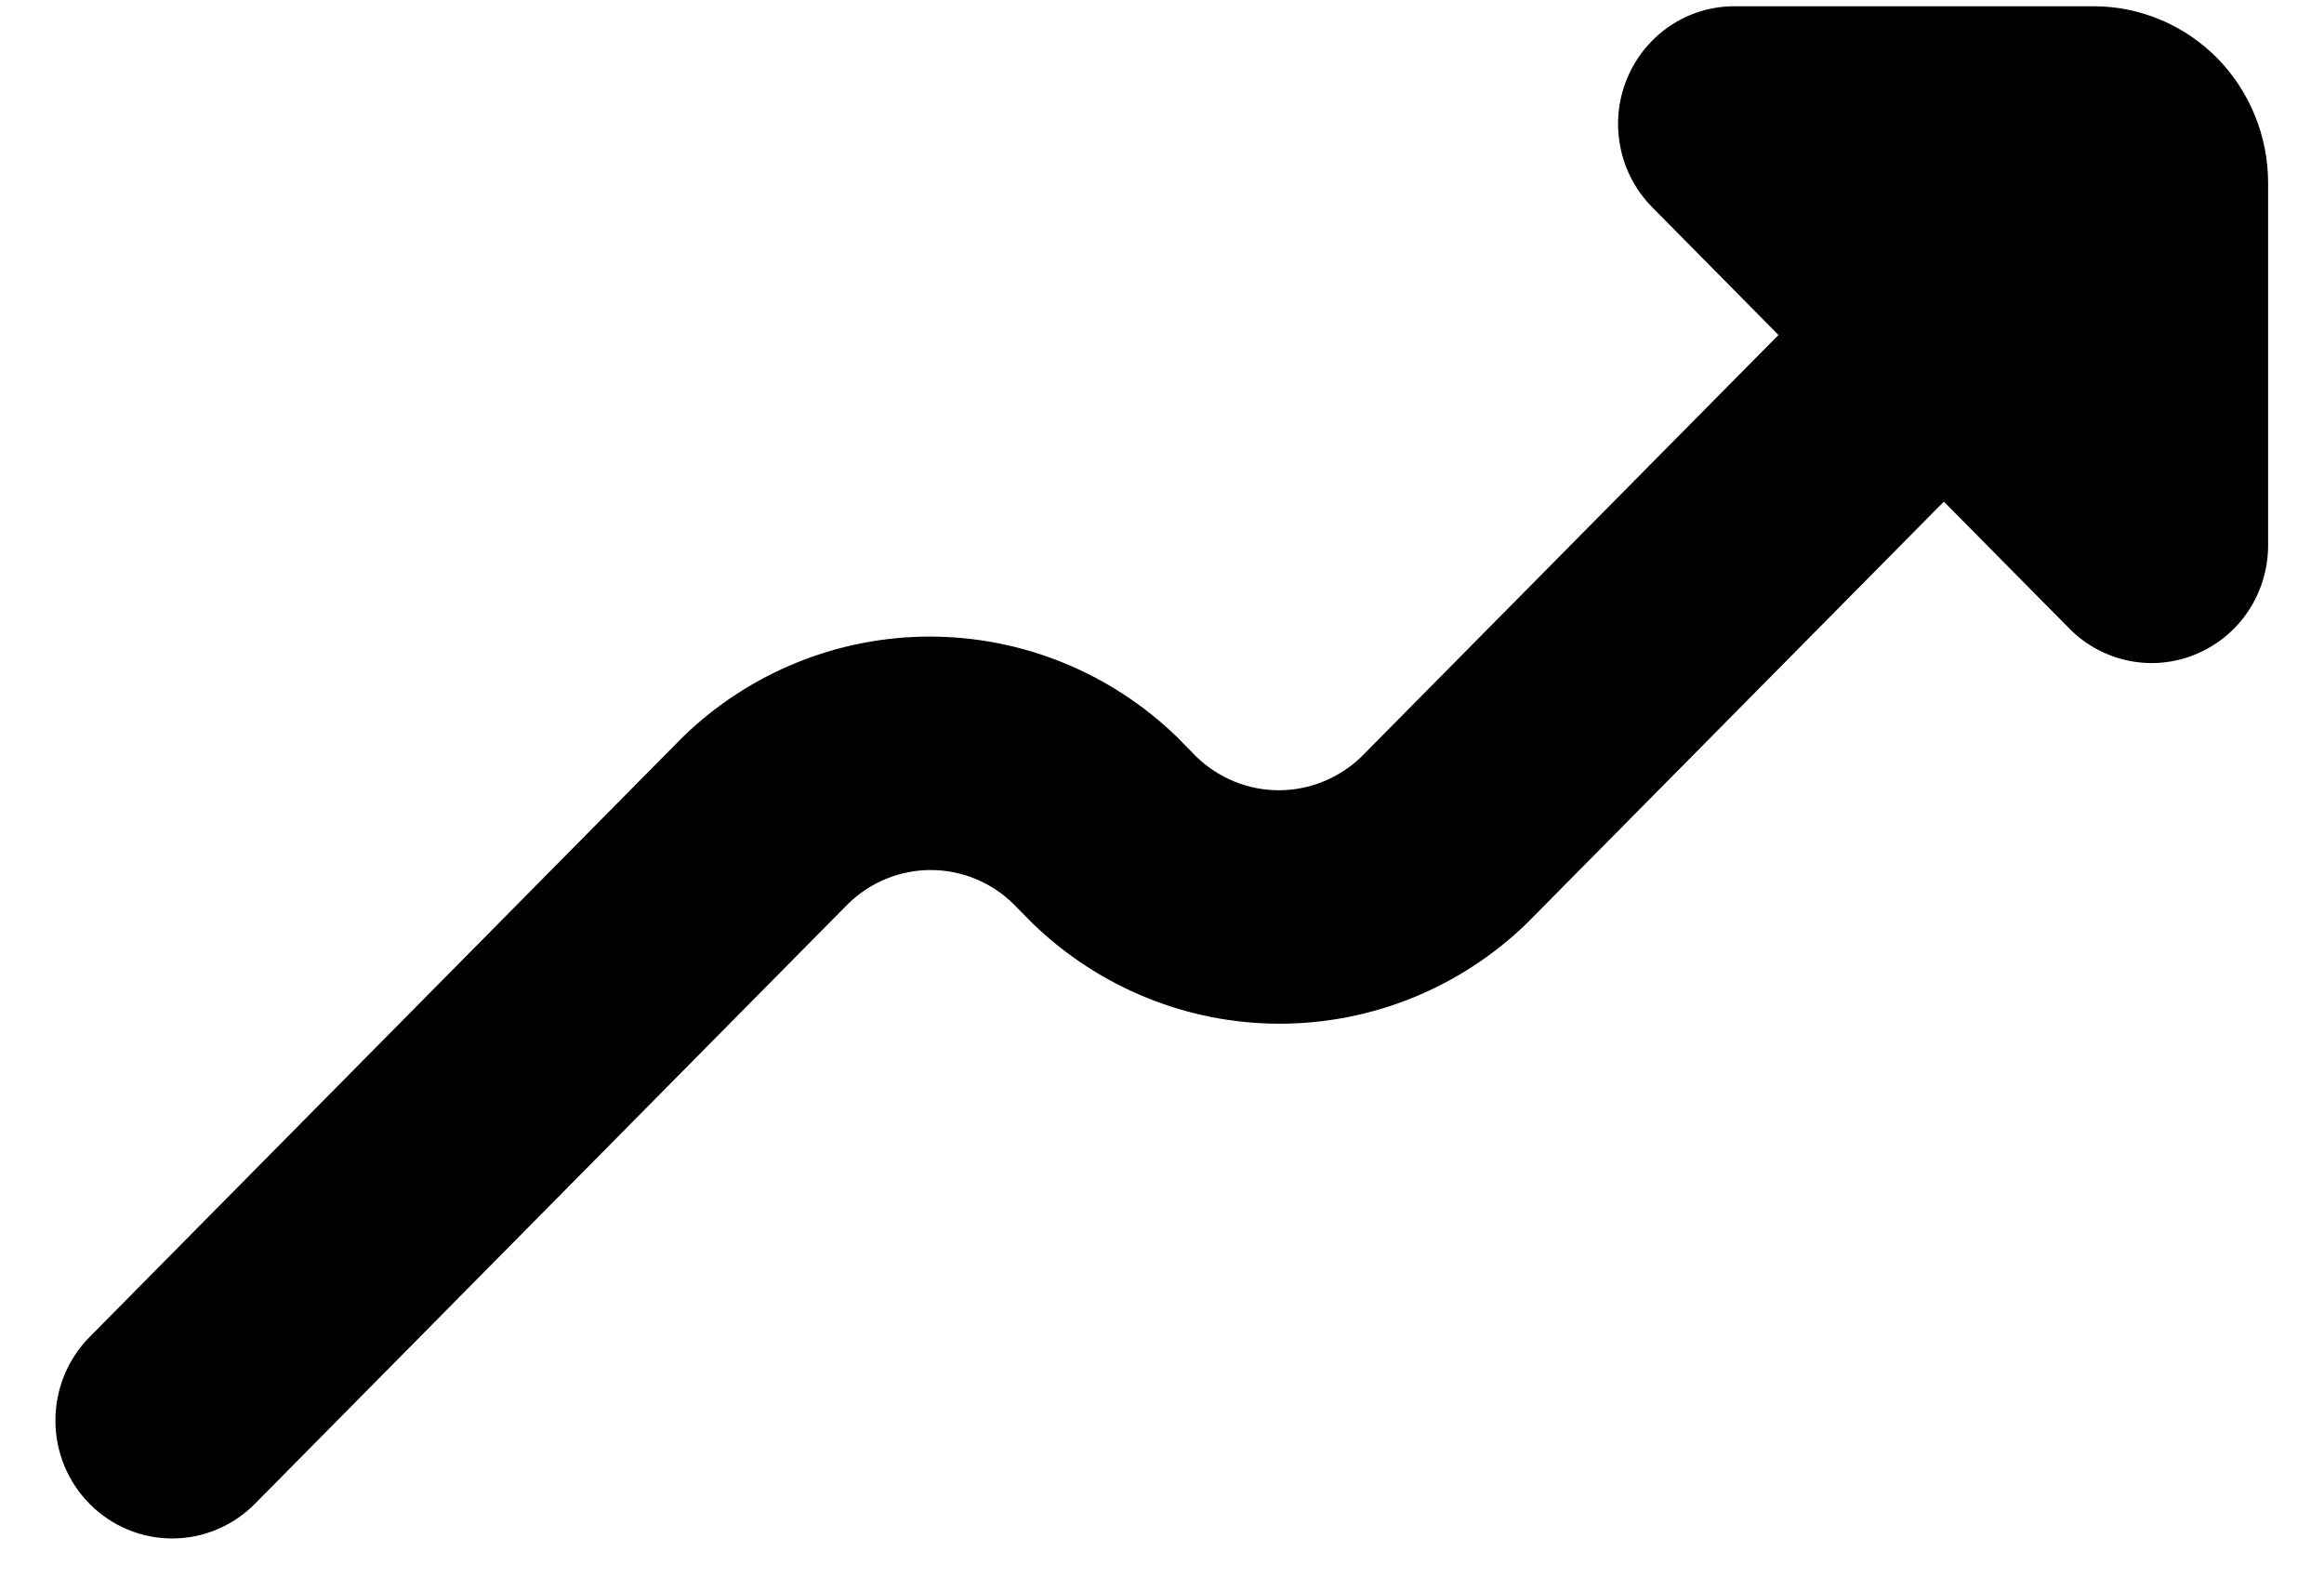 <svg width="19" height="13" viewBox="0 0 19 13" fill="none" xmlns="http://www.w3.org/2000/svg">
<path d="M17.116 0.051L14.18 0.051C13.992 0.051 13.808 0.107 13.651 0.213C13.495 0.319 13.373 0.469 13.301 0.645C13.229 0.82 13.21 1.014 13.247 1.2C13.283 1.387 13.374 1.558 13.507 1.693L14.54 2.738L11.129 6.186C10.947 6.361 10.706 6.459 10.455 6.459C10.205 6.459 9.964 6.361 9.782 6.186L9.621 6.022C9.077 5.496 8.354 5.203 7.602 5.203C6.85 5.203 6.127 5.496 5.584 6.022L0.732 10.928C0.553 11.109 0.453 11.354 0.453 11.611C0.453 11.867 0.554 12.112 0.734 12.293C0.913 12.473 1.156 12.575 1.409 12.574C1.662 12.574 1.905 12.472 2.084 12.291L6.936 7.385C7.117 7.209 7.358 7.111 7.609 7.111C7.86 7.111 8.101 7.209 8.282 7.385L8.444 7.549C8.988 8.074 9.71 8.367 10.462 8.367C11.214 8.367 11.937 8.074 12.48 7.549L15.892 4.1L16.925 5.144C17.059 5.277 17.228 5.366 17.412 5.402C17.595 5.438 17.785 5.418 17.957 5.345C18.13 5.272 18.278 5.15 18.382 4.993C18.486 4.836 18.542 4.651 18.543 4.462V1.494C18.543 1.111 18.392 0.744 18.125 0.473C17.857 0.203 17.494 0.051 17.116 0.051Z" fill="black"/>
</svg>
